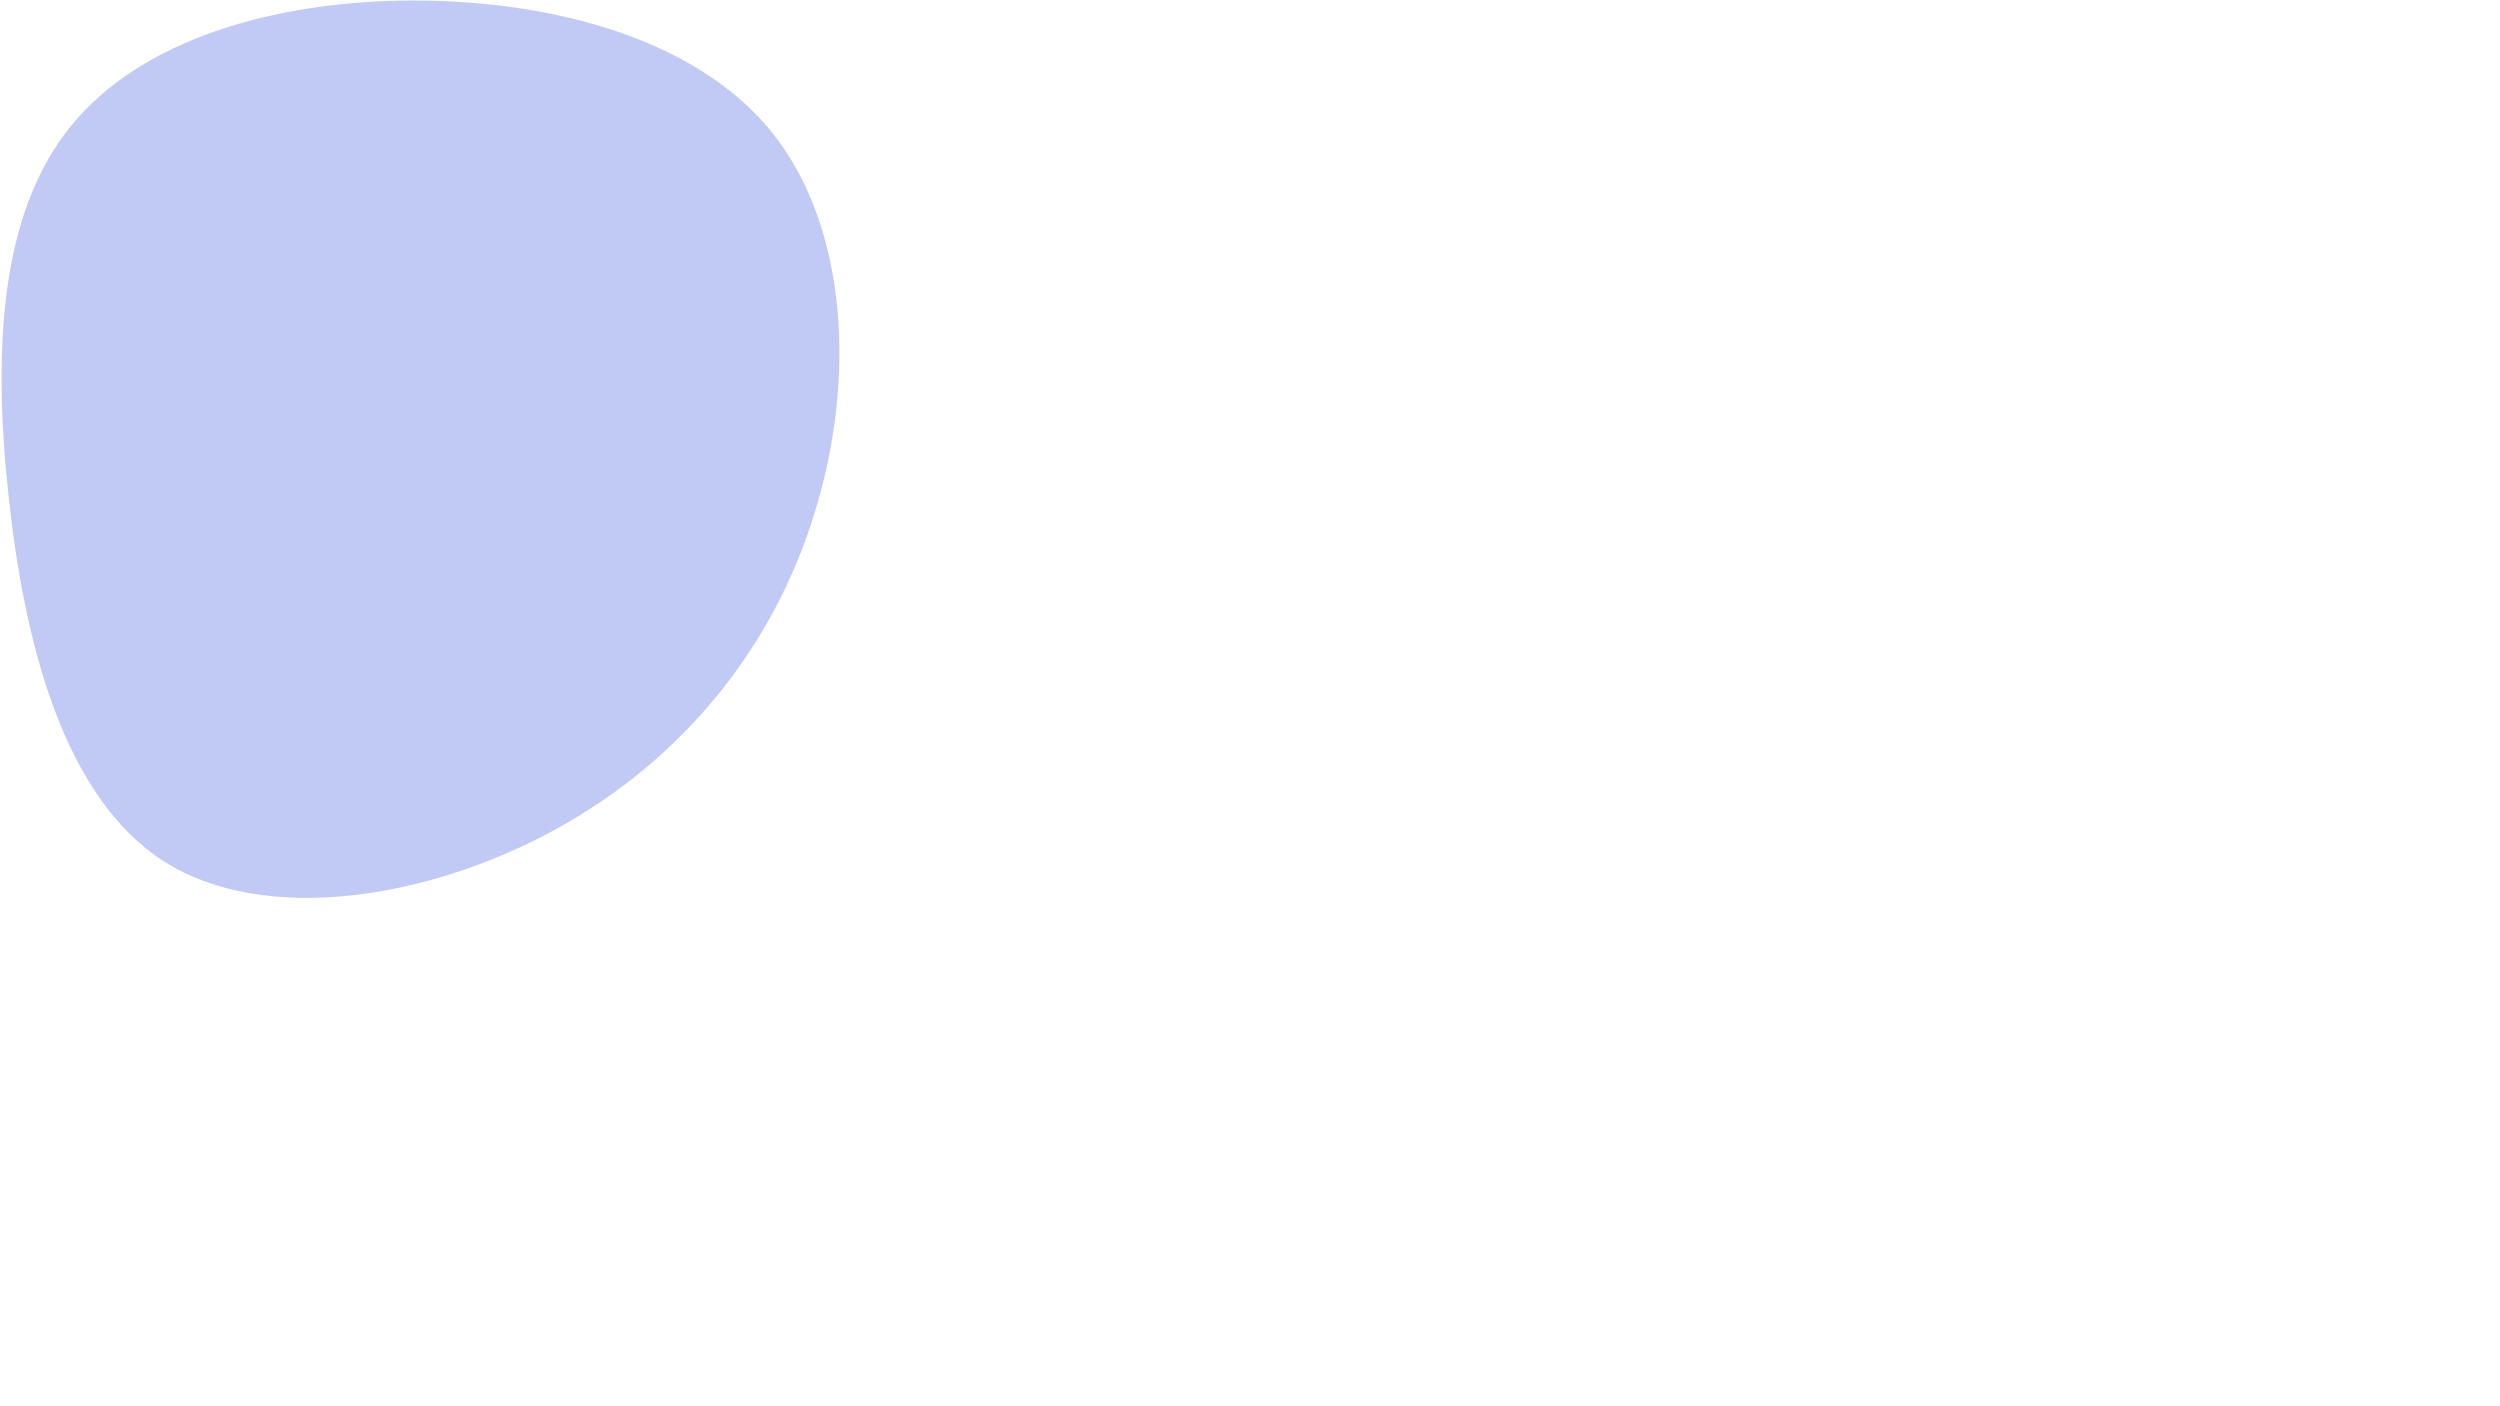<svg xmlns="http://www.w3.org/2000/svg" xmlns:xlink="http://www.w3.org/1999/xlink" width="1366" zoomAndPan="magnify" viewBox="0 0 1024.5 576" height="768" preserveAspectRatio="xMidYMid meet" version="1.0"><defs><clipPath id="2a0bc94f84"><path d="M 0 0.141 L 344 0.141 L 344 368 L 0 368 Z M 0 0.141 " clip-rule="nonzero"/></clipPath></defs><g clip-path="url(#2a0bc94f84)"><path fill="#2f4ed8" d="M 228.23 339.574 C 176.305 368.203 109.047 379.43 67.316 353.094 C 25.652 326.508 9.766 262.422 3.43 202.492 C -2.973 142.812 0.176 87.285 28.855 51.895 C 57.598 16.254 112.254 0.32 169.34 0.195 C 226.109 0.25 285.441 15.617 316.602 54.543 C 347.691 93.719 350.676 156.207 333.746 210.434 C 317 264.977 280.156 310.941 228.23 339.574 Z M 228.23 339.574 " fill-opacity="0.3" fill-rule="nonzero"/></g></svg>